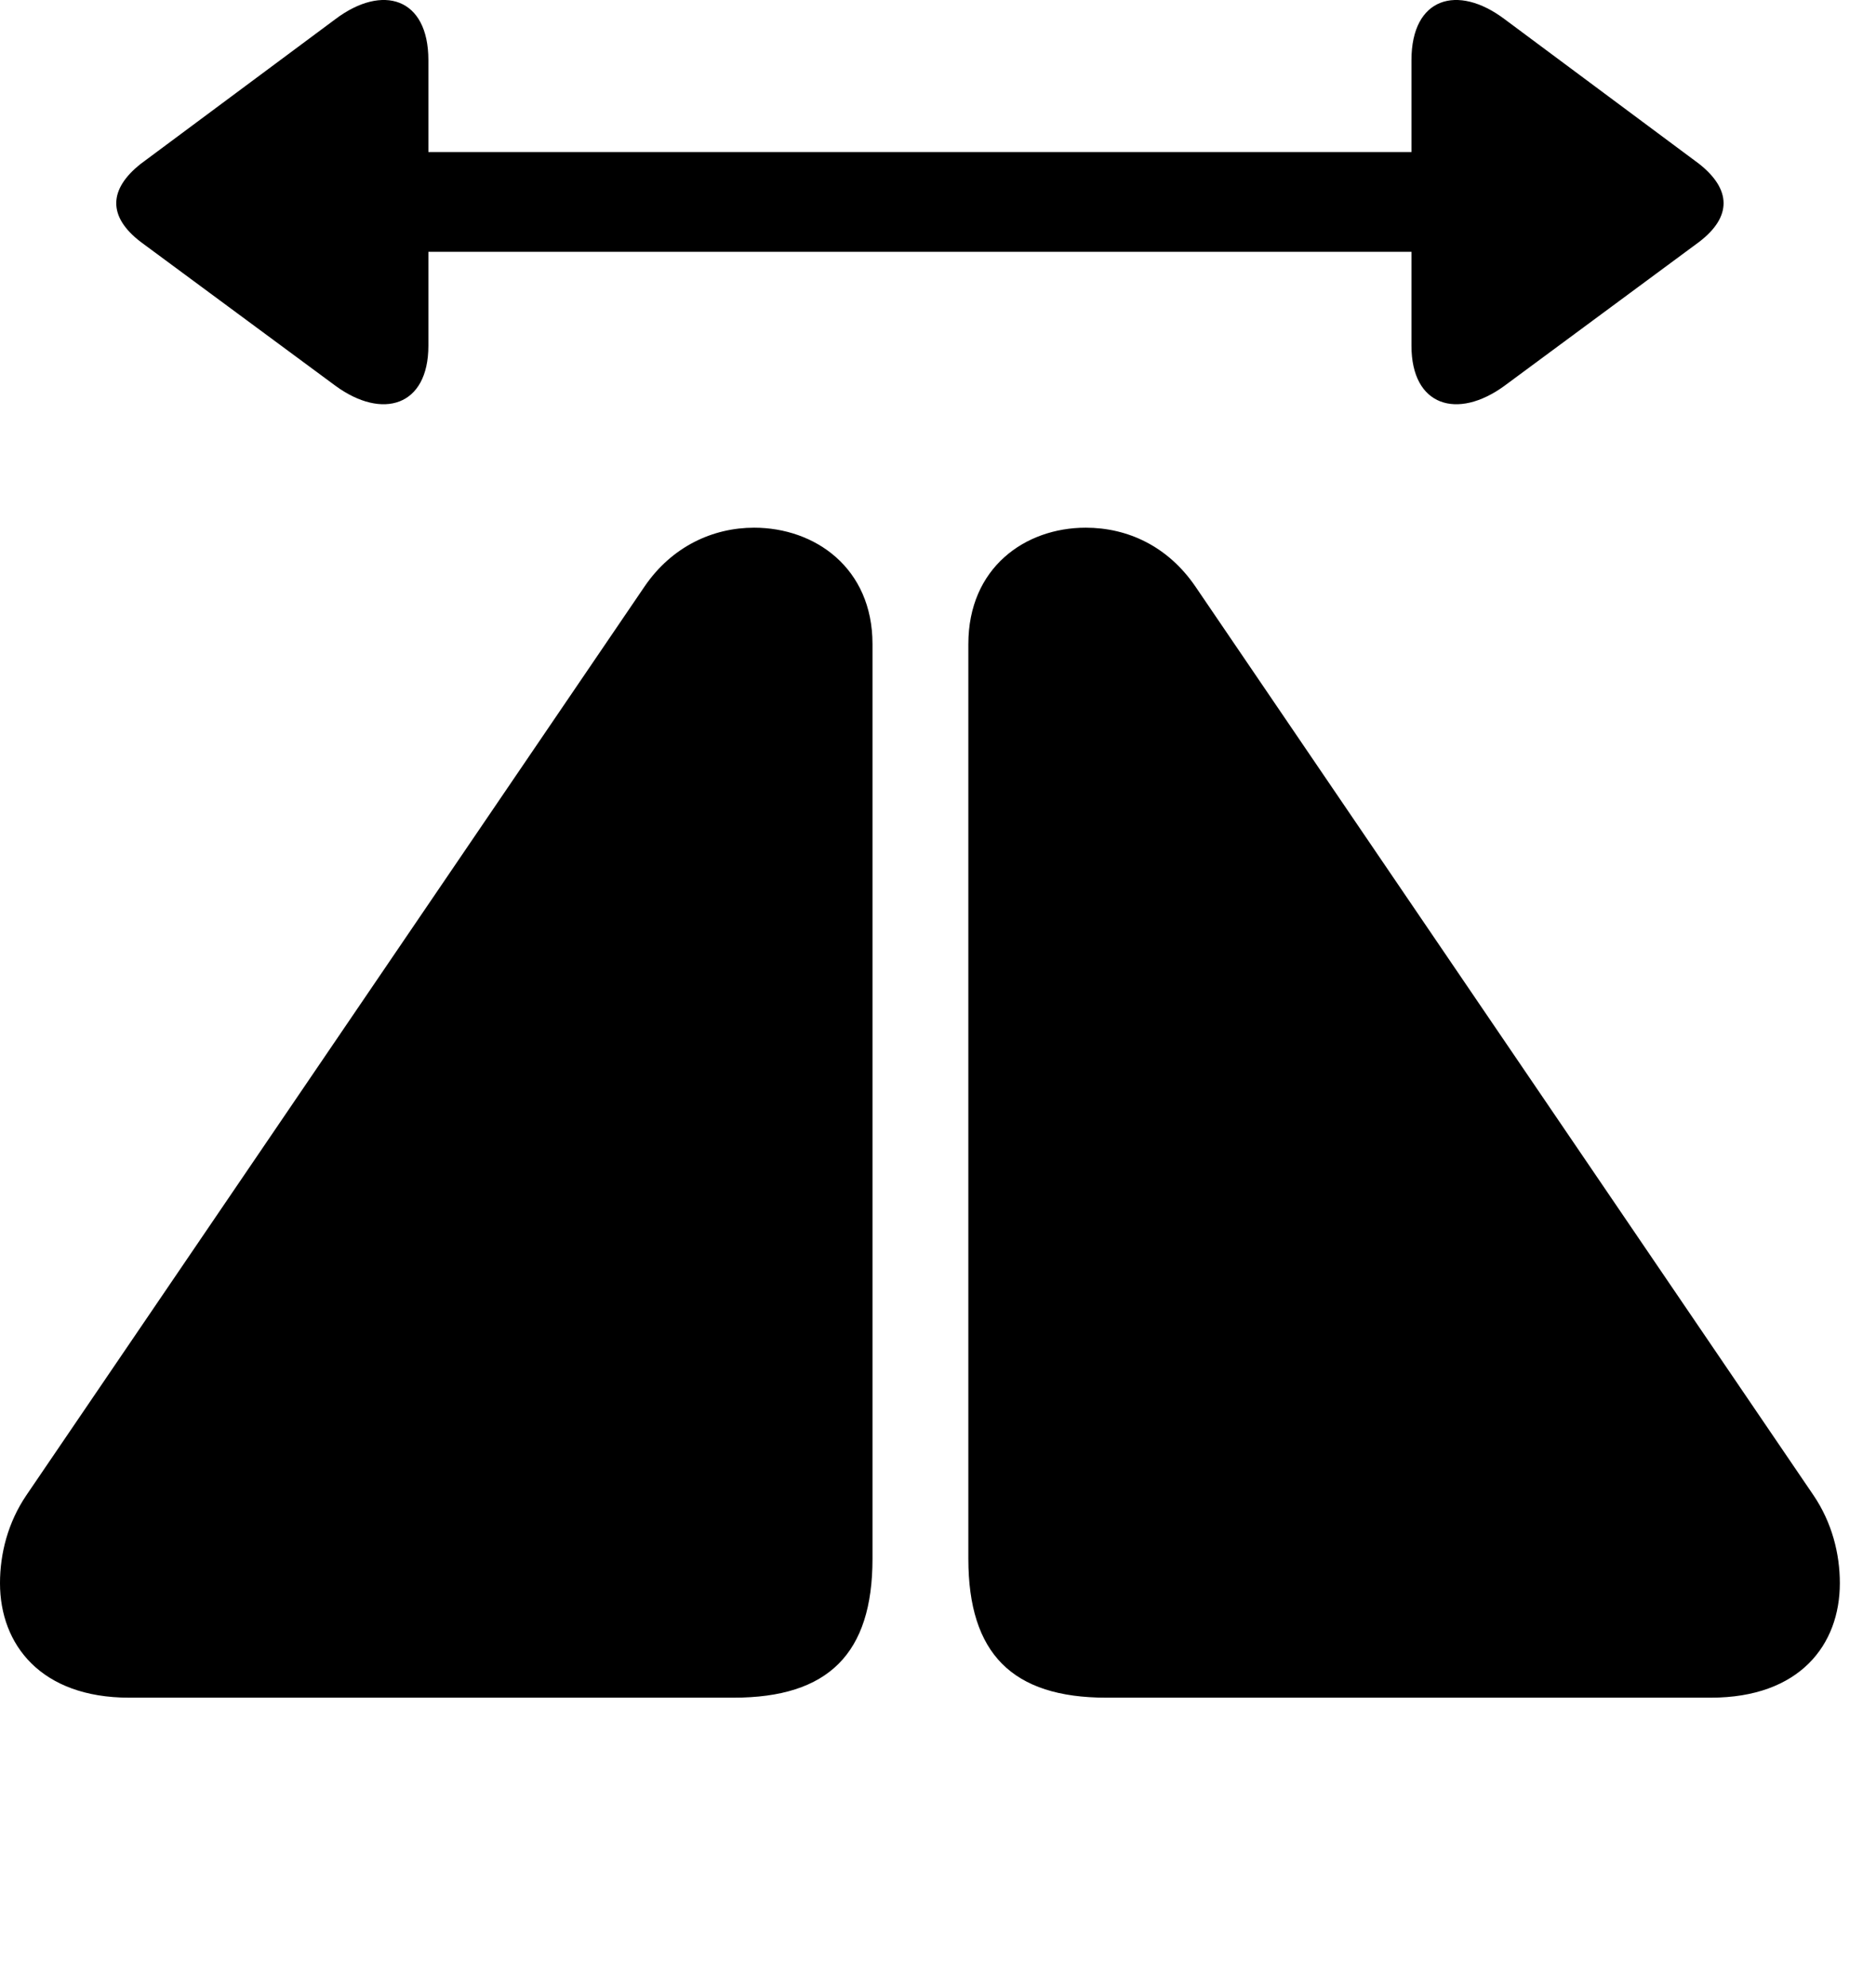<svg version="1.1" xmlns="http://www.w3.org/2000/svg" xmlns:xlink="http://www.w3.org/1999/xlink" width="18.73" height="19.843" viewBox="0 0 18.73 19.843">
 <g>
  <rect height="19.843" opacity="0" width="18.73" x="0" y="0"/>
  <path d="M1.289 16.948L7.324 16.948C8.271 16.948 8.711 16.508 8.711 15.561L8.711 6.43C8.711 5.668 8.135 5.268 7.529 5.268C7.119 5.268 6.709 5.454 6.436 5.854L0.264 14.926C0.078 15.2 0 15.512 0 15.805C0 16.42 0.41 16.948 1.289 16.948ZM17.08 16.948C17.969 16.948 18.369 16.42 18.369 15.805C18.369 15.512 18.291 15.2 18.105 14.926L11.934 5.854C11.66 5.454 11.26 5.268 10.84 5.268C10.234 5.268 9.668 5.668 9.668 6.43L9.668 15.561C9.668 16.508 10.107 16.948 11.045 16.948Z" fill="currentColor"/>
  <path d="M4.277 3.452L4.277 2.514L14.092 2.514L14.092 3.452C14.092 4.057 14.551 4.194 15.02 3.852L16.963 2.416C17.295 2.163 17.285 1.889 16.963 1.635L15.02 0.19C14.551-0.162 14.092-0.025 14.092 0.6L14.092 1.518L4.277 1.518L4.277 0.6C4.277-0.025 3.818-0.162 3.35 0.19L1.406 1.635C1.084 1.889 1.074 2.163 1.406 2.416L3.35 3.852C3.818 4.194 4.277 4.057 4.277 3.452Z" fill="currentColor"/>
 </g>
</svg>
